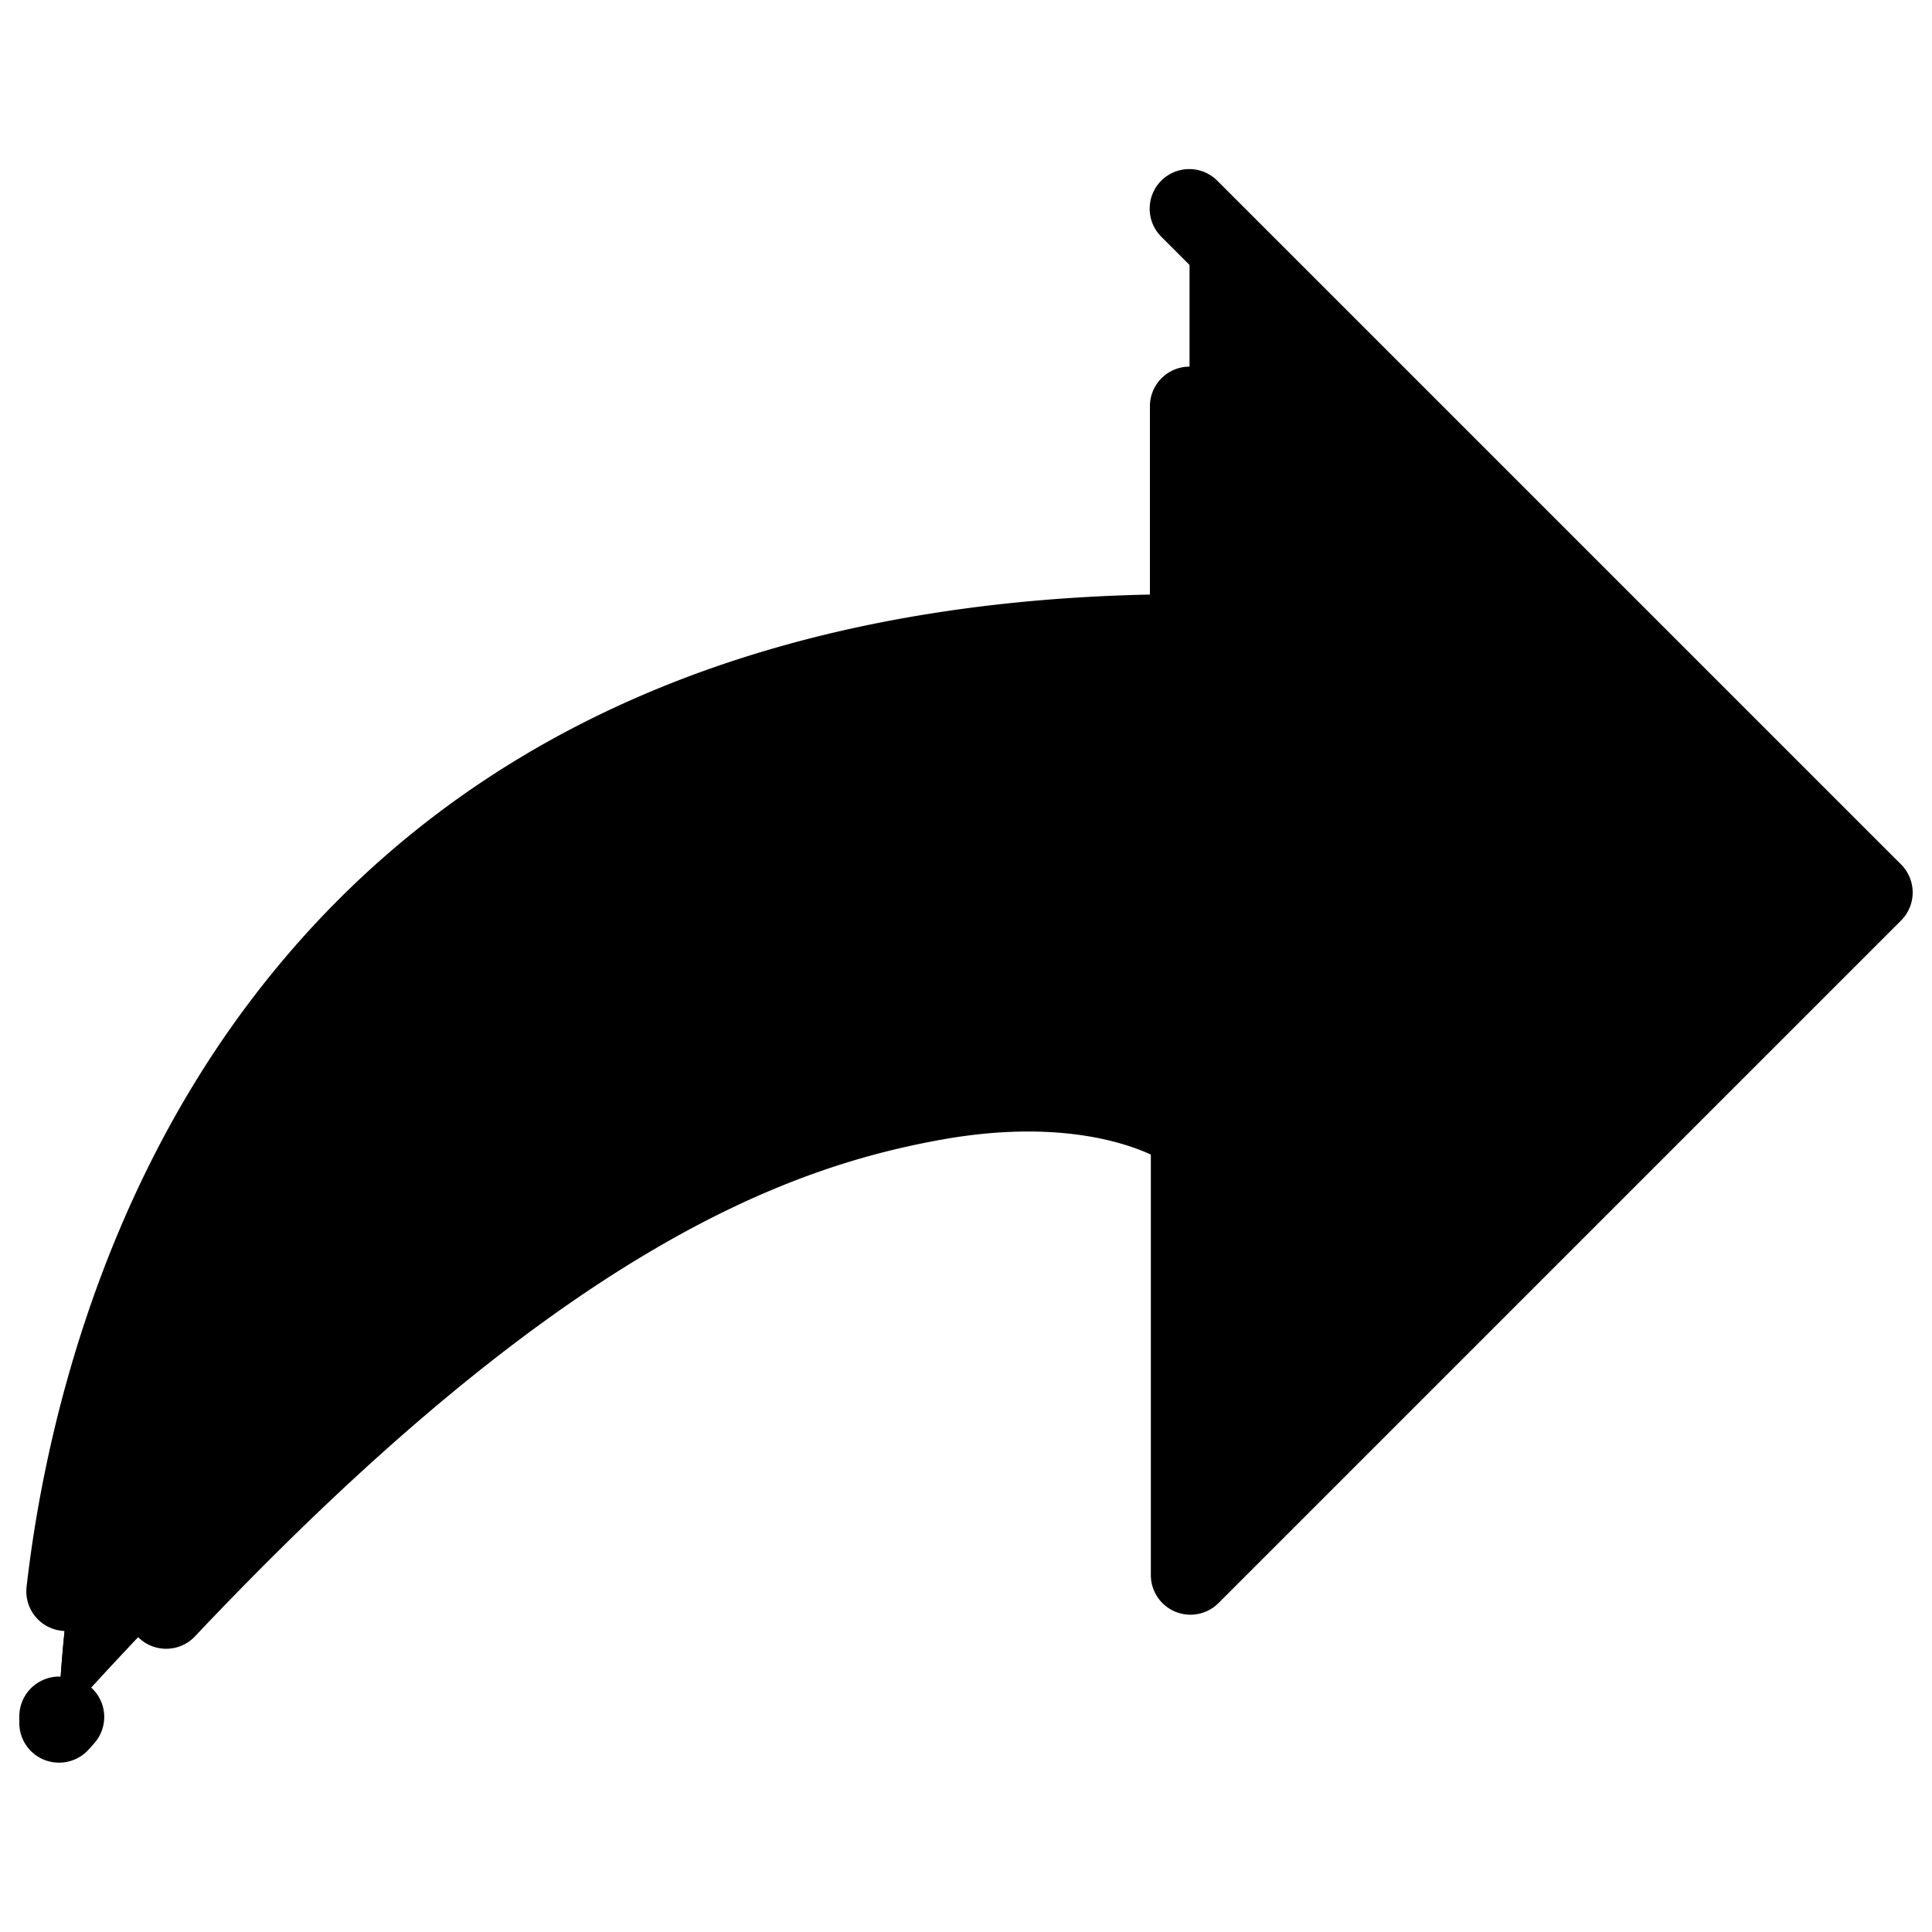 <svg
  xmlns="http://www.w3.org/2000/svg"
  viewBox="0 0 500 500"
  width="500"
  height="500"
  fill="#000000"
>
  <path d="M15.25 445.93S12.57 164 307.85 164V54.08L484.75 231 308.09 407.63V292.8s-21.39-15.8-65.41-8.06c-48.17 8.44-123.45 45.01-227.43 161.19z" />
  <path d="M129.85 338.84c-33.35 24.47-71.51 58.94-114.6 107.09 0 0-.34-36.26 12.84-82.77" />
  <path d="M307.85 292.75v109.93l176.9-176.9" />
  <path d="M17.05 422.1a9.18 9.18 0 0 1-1.17-.07 10.25 10.25 0 0 1-9-11.34c3.87-34.09 16.93-99.62 60.89-155.49C119 190.07 196.28 156 297.6 153.87v-49.05a10.26 10.26 0 0 1 20.51 0V164a10.25 10.25 0 0 1-10.26 10.25c-228.8 0-272.47 167-280.62 238.74a10.26 10.26 0 0 1-10.18 9.11z" />
  <path d="M15.26 456.17A10.25 10.25 0 0 1 5 446.06v-2.08a10.31 10.31 0 0 1 10.44-10.08 11 11 0 0 1 1.92.22 10.25 10.25 0 0 1 7 17.07l-1.41 1.58a10.27 10.27 0 0 1-7.69 3.4z" />
  <path d="M43 426.7a10.25 10.25 0 0 1-7.45-17.29C134.6 304.49 197.33 282.27 240.9 274.64c47.8-8.37 72.25 9.16 73.27 9.91a10.25 10.25 0 0 1 4.17 8.25v90.08L470.25 231 300.6 61.32a10.25 10.25 0 1 1 14.51-14.48l14.81 14.81L492 223.72a10.26 10.26 0 0 1 0 14.5L315.34 414.88a10.25 10.25 0 0 1-17.5-7.25V298.8c-7.45-3.41-24.94-8.94-53.39-4C204 301.93 145.38 323 50.46 423.49A10.22 10.22 0 0 1 43 426.7z" />
</svg>
